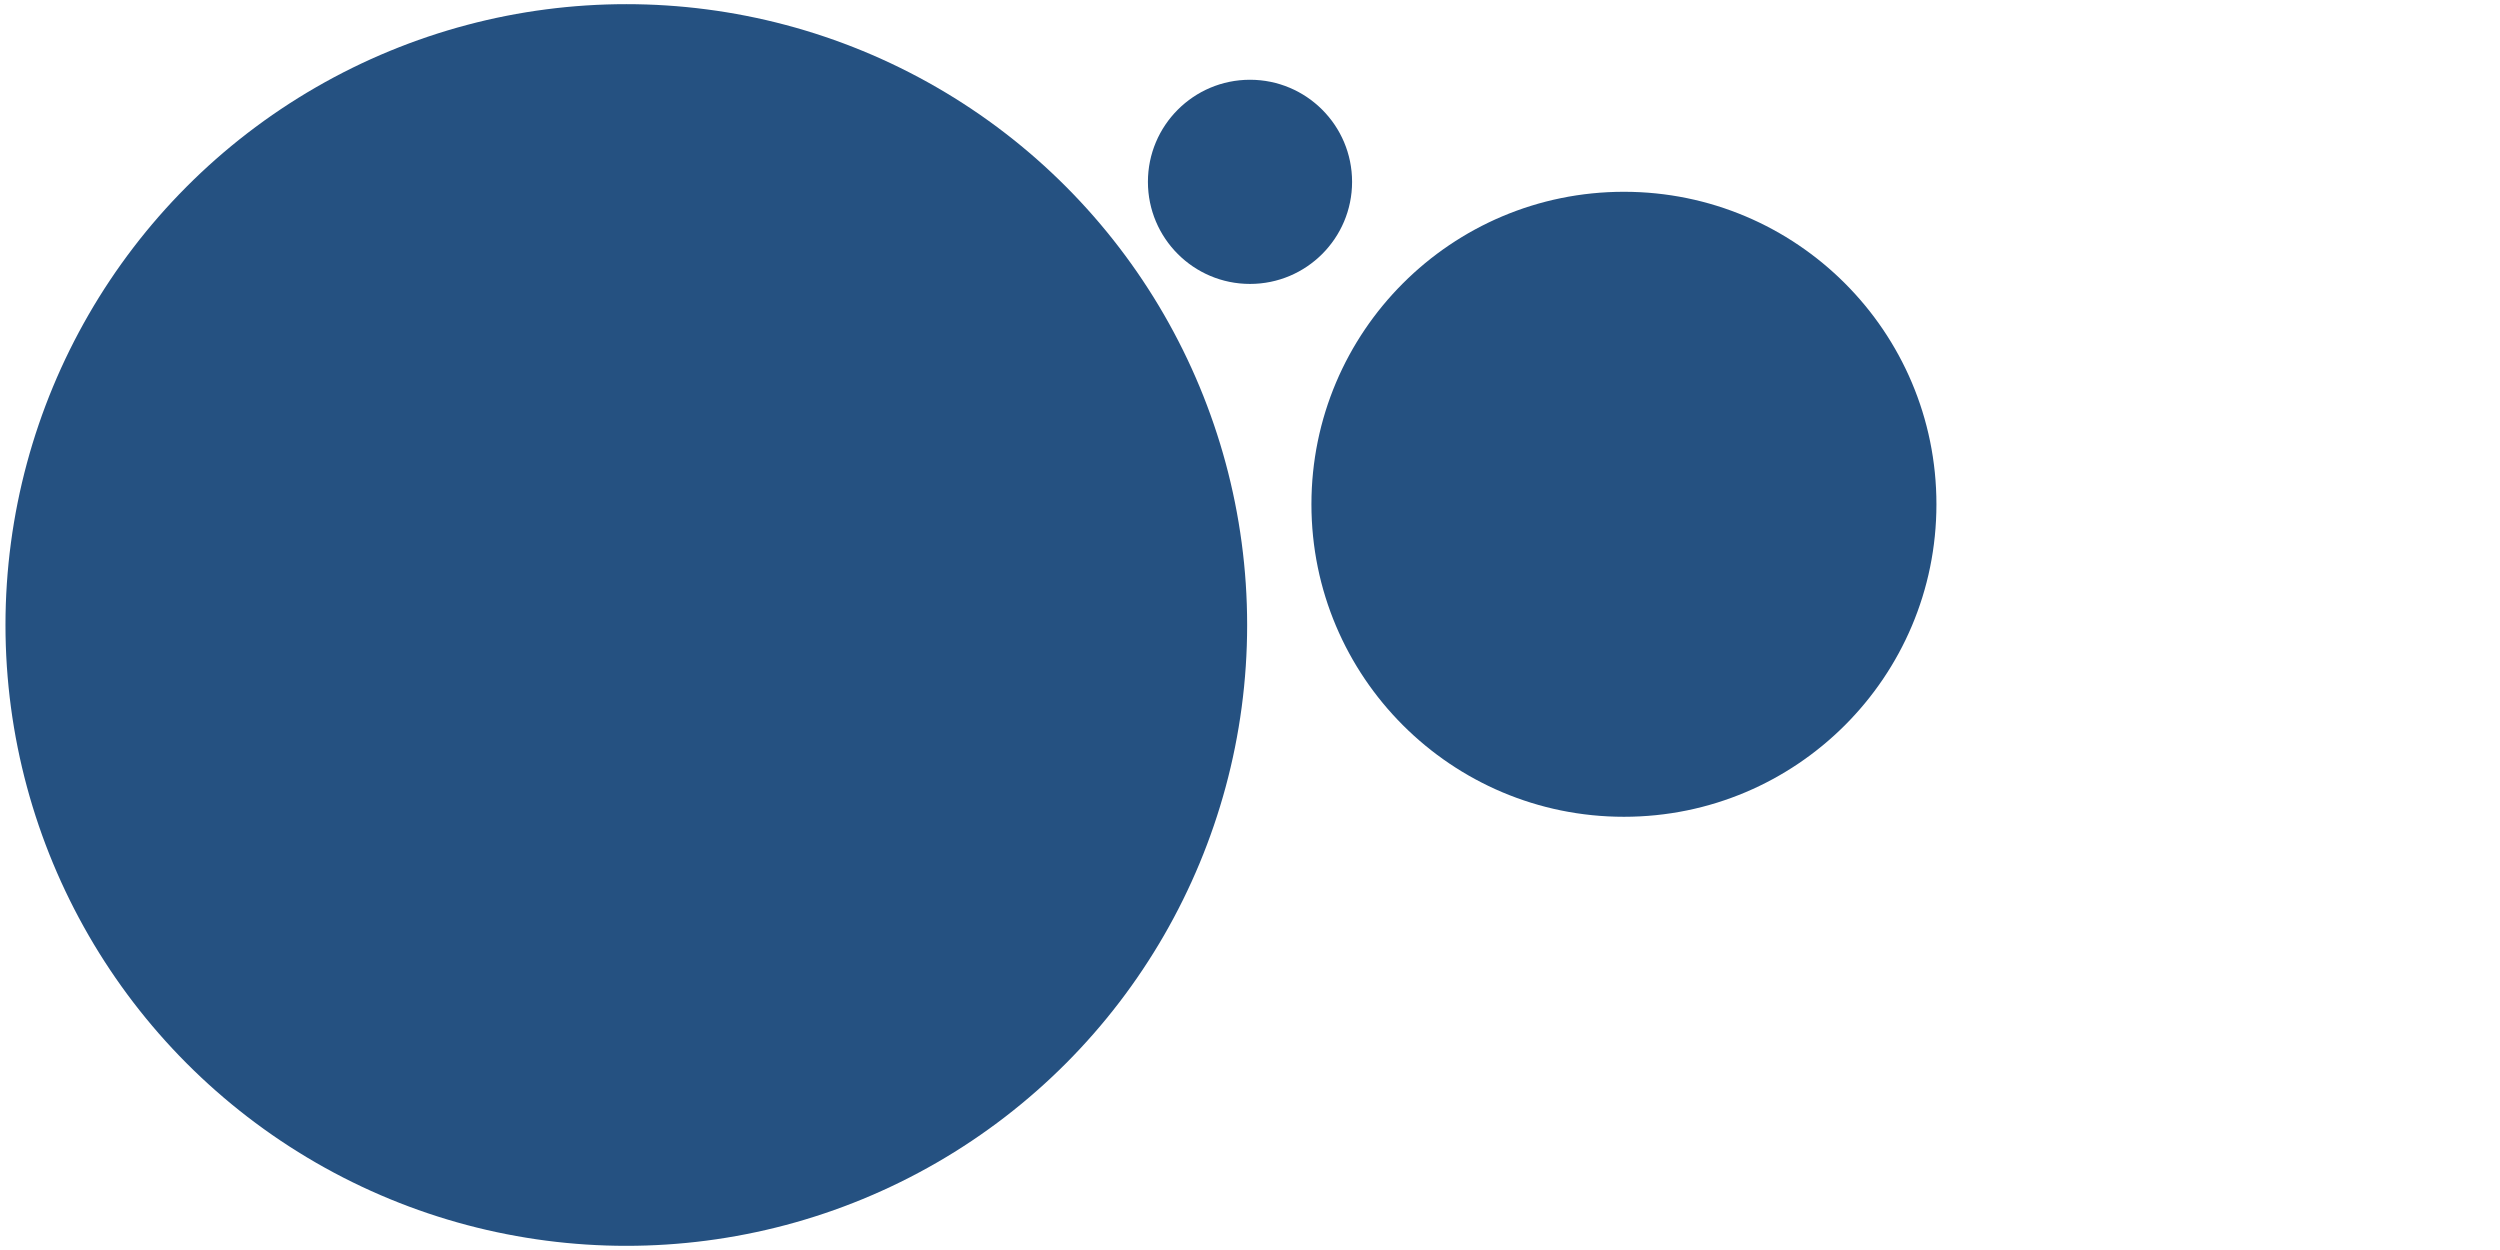 <?xml version="1.0" encoding="UTF-8" standalone="no" ?>
<!DOCTYPE svg PUBLIC "-//W3C//DTD SVG 1.1//EN" "http://www.w3.org/Graphics/SVG/1.1/DTD/svg11.dtd">
<svg xmlns="http://www.w3.org/2000/svg" xmlns:xlink="http://www.w3.org/1999/xlink" version="1.1" width="420" height="210" viewBox="0 0 420 210" xml:space="preserve">
<desc>Created with Fabric.js 4.2.0</desc>
<defs>
</defs>
<g transform="matrix(1 0 0 1 210 105)" id="67e66858-3259-49c6-8a29-481ee9f760f3"  >
<rect style="stroke: none; stroke-width: 1; stroke-dasharray: none; stroke-linecap: butt; stroke-dashoffset: 0; stroke-linejoin: miter; stroke-miterlimit: 4; fill: rgb(255,255,255); fill-rule: nonzero; opacity: 1; visibility: hidden;" vector-effect="non-scaling-stroke"  x="-210" y="-105" rx="0" ry="0" width="420" height="210" />
</g>
<g transform="matrix(Infinity NaN NaN Infinity 0 0)" id="2dd4d33e-4133-48ce-a018-e3fdeb0ab5f0"  >
</g>
<g transform="matrix(2.98 0 0 2.98 105.22 105)" id="a8e95d0f-2df0-4edf-9ea9-24a04e72d245"  >
<circle style="stroke: rgb(0,0,0); stroke-width: 0; stroke-dasharray: none; stroke-linecap: butt; stroke-dashoffset: 0; stroke-linejoin: miter; stroke-miterlimit: 4; fill: rgb(37,81,129); fill-rule: nonzero; opacity: 1;" vector-effect="non-scaling-stroke"  cx="0" cy="0" r="35" />
</g>
<g transform="matrix(1.5 0 0 1.5 272.82 84.72)" id="d7ff369a-d7de-49b1-894d-bb83478d4d0e"  >
<circle style="stroke: rgb(0,0,0); stroke-width: 0; stroke-dasharray: none; stroke-linecap: butt; stroke-dashoffset: 0; stroke-linejoin: miter; stroke-miterlimit: 4; fill: rgb(37,81,129); fill-rule: nonzero; opacity: 1;" vector-effect="non-scaling-stroke"  cx="0" cy="0" r="35" />
</g>
<g transform="matrix(0.49 0 0 0.49 210 30.55)" id="83103920-05bf-4c6d-a1b4-777e0482aa67"  >
<circle style="stroke: rgb(0,0,0); stroke-width: 0; stroke-dasharray: none; stroke-linecap: butt; stroke-dashoffset: 0; stroke-linejoin: miter; stroke-miterlimit: 4; fill: rgb(37,81,129); fill-rule: nonzero; opacity: 1;" vector-effect="non-scaling-stroke"  cx="0" cy="0" r="35" />
</g>
</svg>
